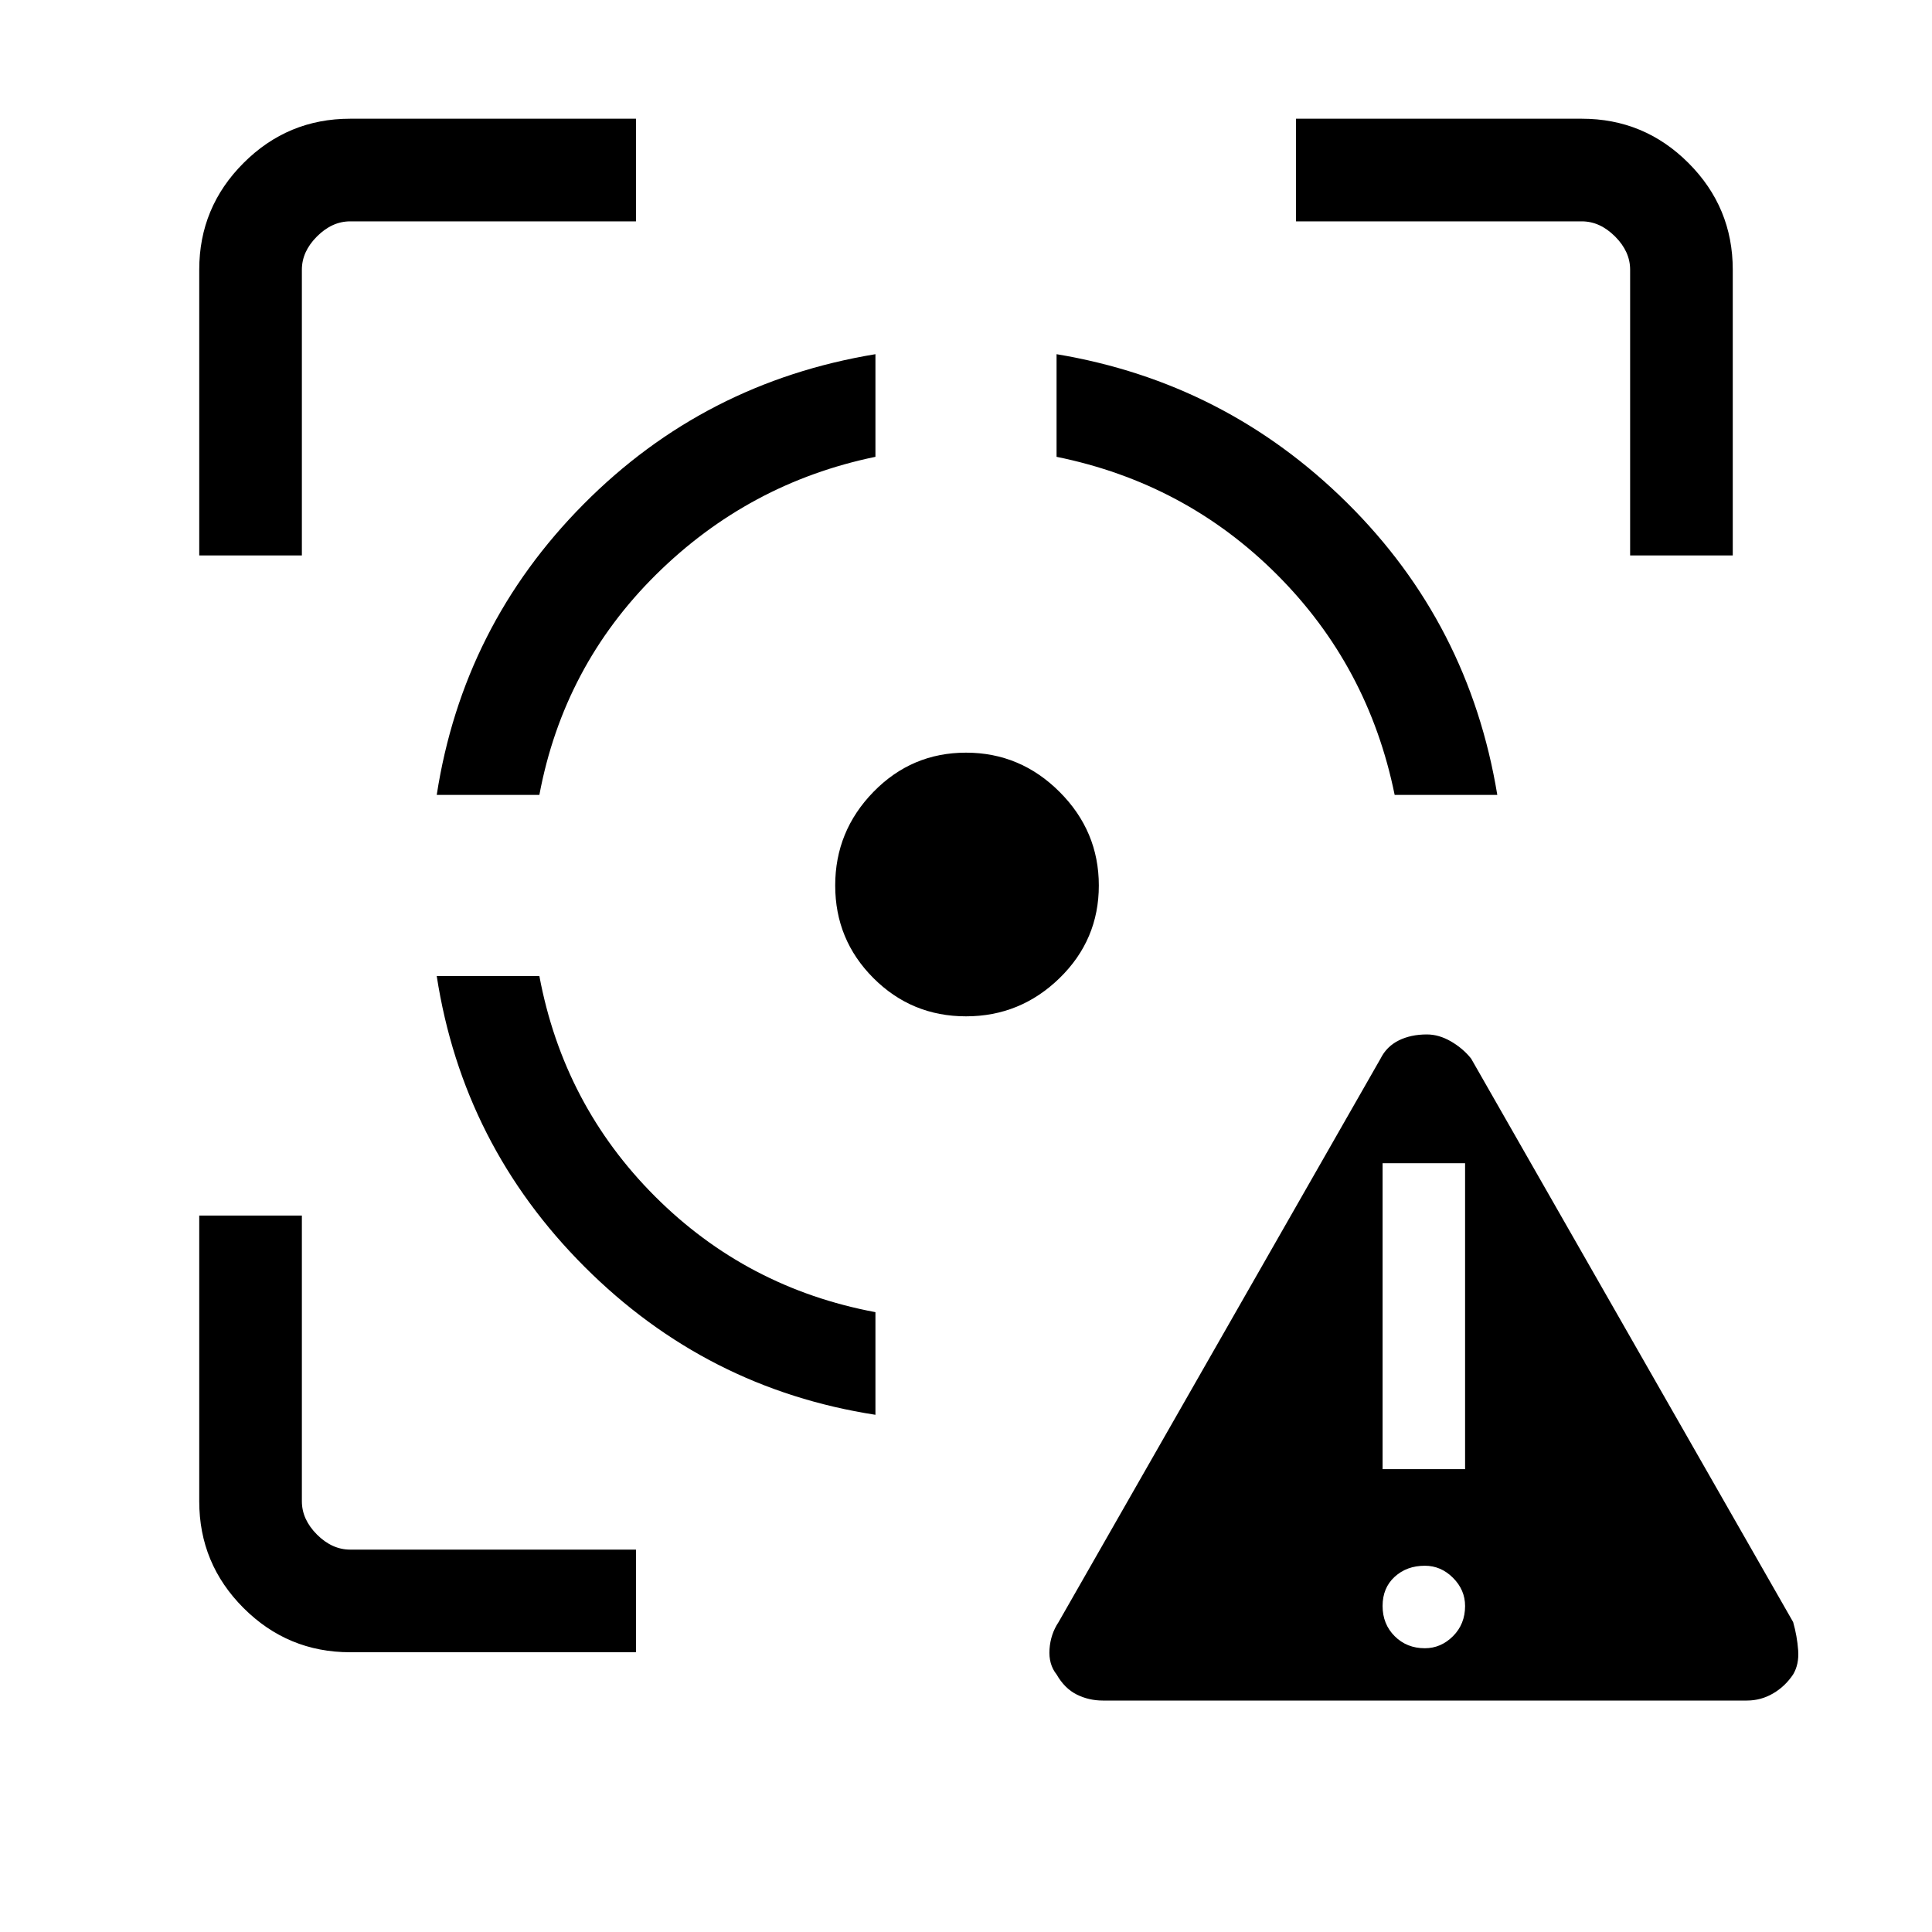 <svg xmlns="http://www.w3.org/2000/svg" height="40" width="40"><path d="M22.833 35.208q-.291 0-.541-.125-.25-.125-.417-.416-.167-.209-.146-.521.021-.313.188-.563l6.666-11.666q.125-.25.375-.375t.584-.125q.25 0 .5.145.25.146.416.355l6.667 11.666q.083.292.104.584.021.291-.104.5-.167.25-.417.395-.25.146-.541.146Zm6.667-1.083q.333 0 .583-.25.25-.25.25-.625 0-.333-.25-.583-.25-.25-.583-.25-.375 0-.625.229t-.25.604q0 .375.25.625t.625.25Zm-.875-3.708h1.708v-6.334h-1.708ZM9.042 20.208h2.125q.5 2.667 2.395 4.563 1.896 1.896 4.563 2.396v2.125q-3.5-.542-6.021-3.063t-3.062-6.021Zm9.083-12.875v2.125Q15.5 10 13.583 11.896q-1.916 1.896-2.416 4.562H9.042q.541-3.5 3.041-6.02 2.5-2.521 6.042-3.105ZM20 15.583q1.125 0 1.938.813.812.812.812 1.937t-.812 1.917q-.813.792-1.938.792t-1.917-.792q-.791-.792-.791-1.917t.791-1.937q.792-.813 1.917-.813Zm1.875-8.25q3.5.584 6.021 3.084T31 16.458h-2.125q-.542-2.666-2.437-4.562Q24.542 10 21.875 9.458ZM4.125 11.5V5.583q0-1.291.917-2.208.916-.917 2.208-.917h5.917v2.125H7.25q-.375 0-.688.313-.312.312-.312.687V11.5Zm9.042 22.708H7.25q-1.292 0-2.208-.916-.917-.917-.917-2.209v-5.916H6.25v5.916q0 .375.312.688.313.312.688.312h5.917ZM33.75 11.5V5.583q0-.375-.312-.687-.313-.313-.688-.313h-5.917V2.458h5.917q1.292 0 2.208.917.917.917.917 2.208V11.5Z"/></svg>